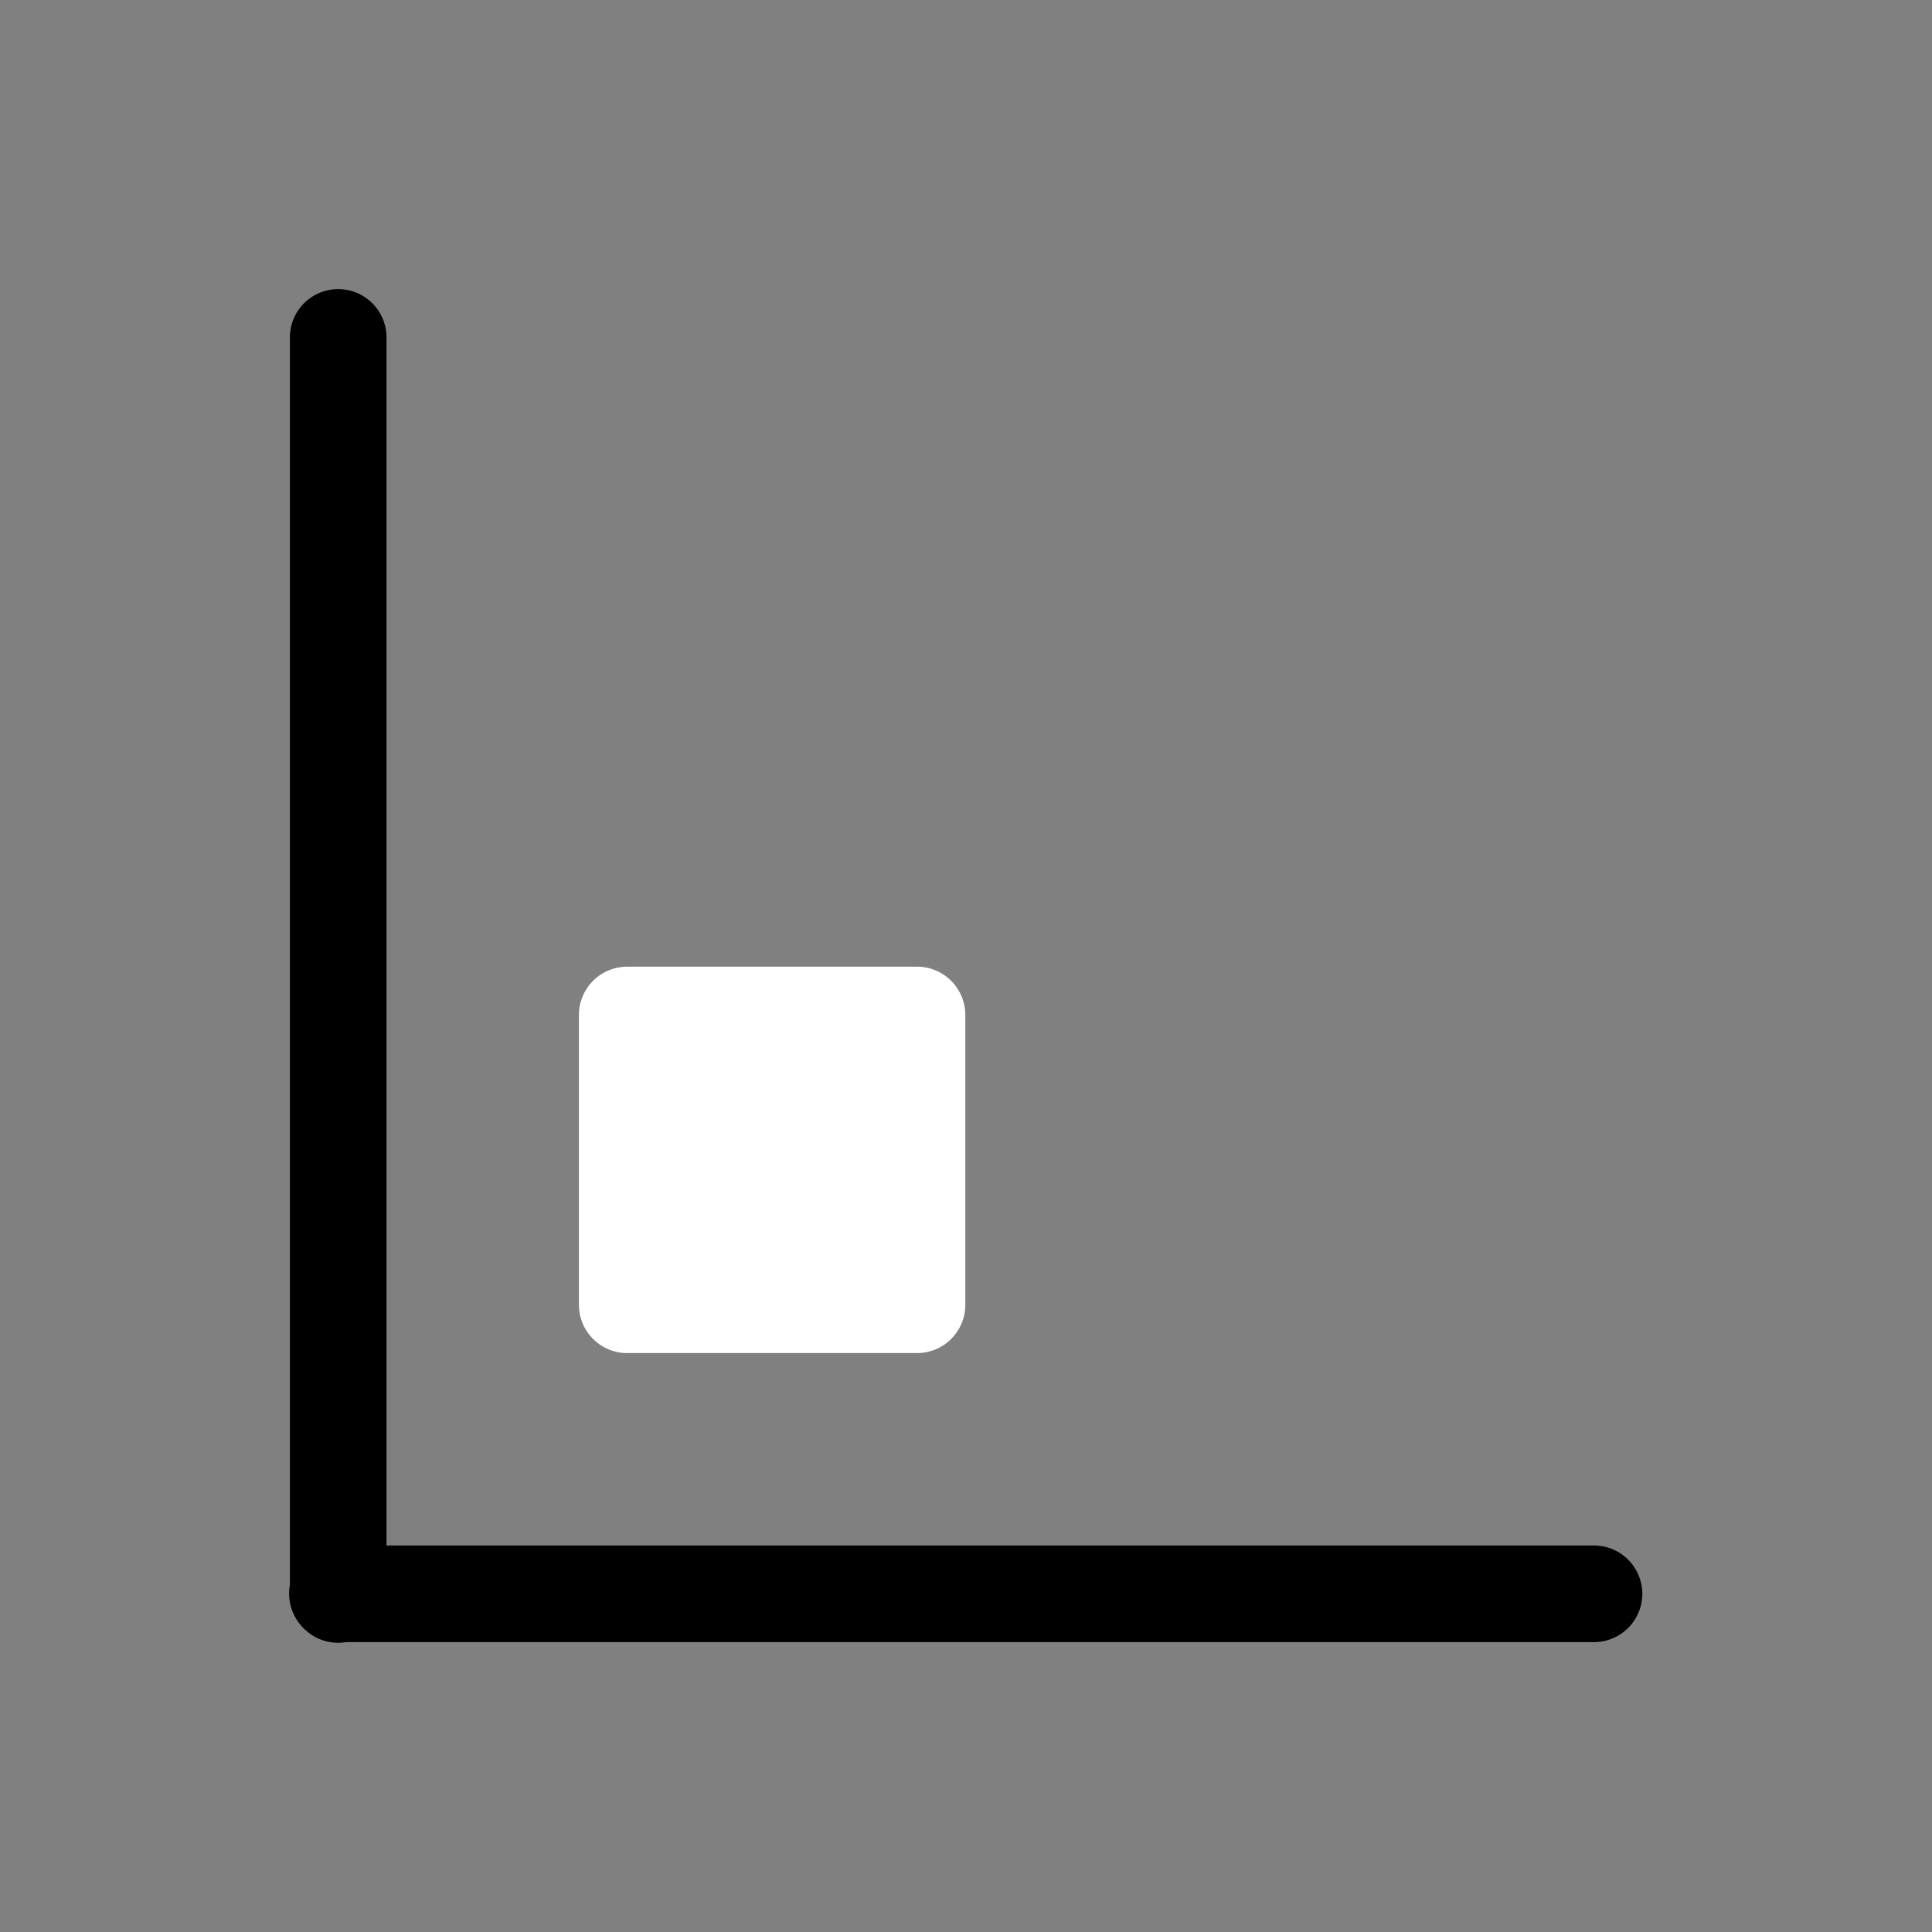 <svg height="64" width="64" viewBox="0 0 20 20"><rect x="0" y="0" width="20" height="20" fill="#808080" stroke="none"/><title>snap_perpendicular</title><g fill="#000000" class="nc-icon-wrapper"><g transform="translate(0 0)"><path d="M3.493 2.993a.5.5 0 0 0-.492.506v12.908a.5.5 0 0 0 .082.377.5.5 0 0 0 .002.004.5.5 0 0 0 .03.036.5.5 0 0 0 .001.004.5.5 0 0 0 .031.033.5.5 0 0 0 .026.021.5.5 0 0 0 .012.012.5.5 0 0 0 .003.002.5.5 0 0 0 .041.03.5.5 0 0 0 .354.073h12.918a.5.5 0 1 0 0-1h-12.5v-12.5a.5.5 0 0 0-.508-.506z" data-color="color-2"></path><path d="M6.493 10.007a.5.5 0 0 0-.5.5v3a.5.5 0 0 0 .5.5h3a.5.5 0 0 0 .5-.5v-3a.5.5 0 0 0-.5-.5z" fill="#ffffff"></path></g></g></svg>